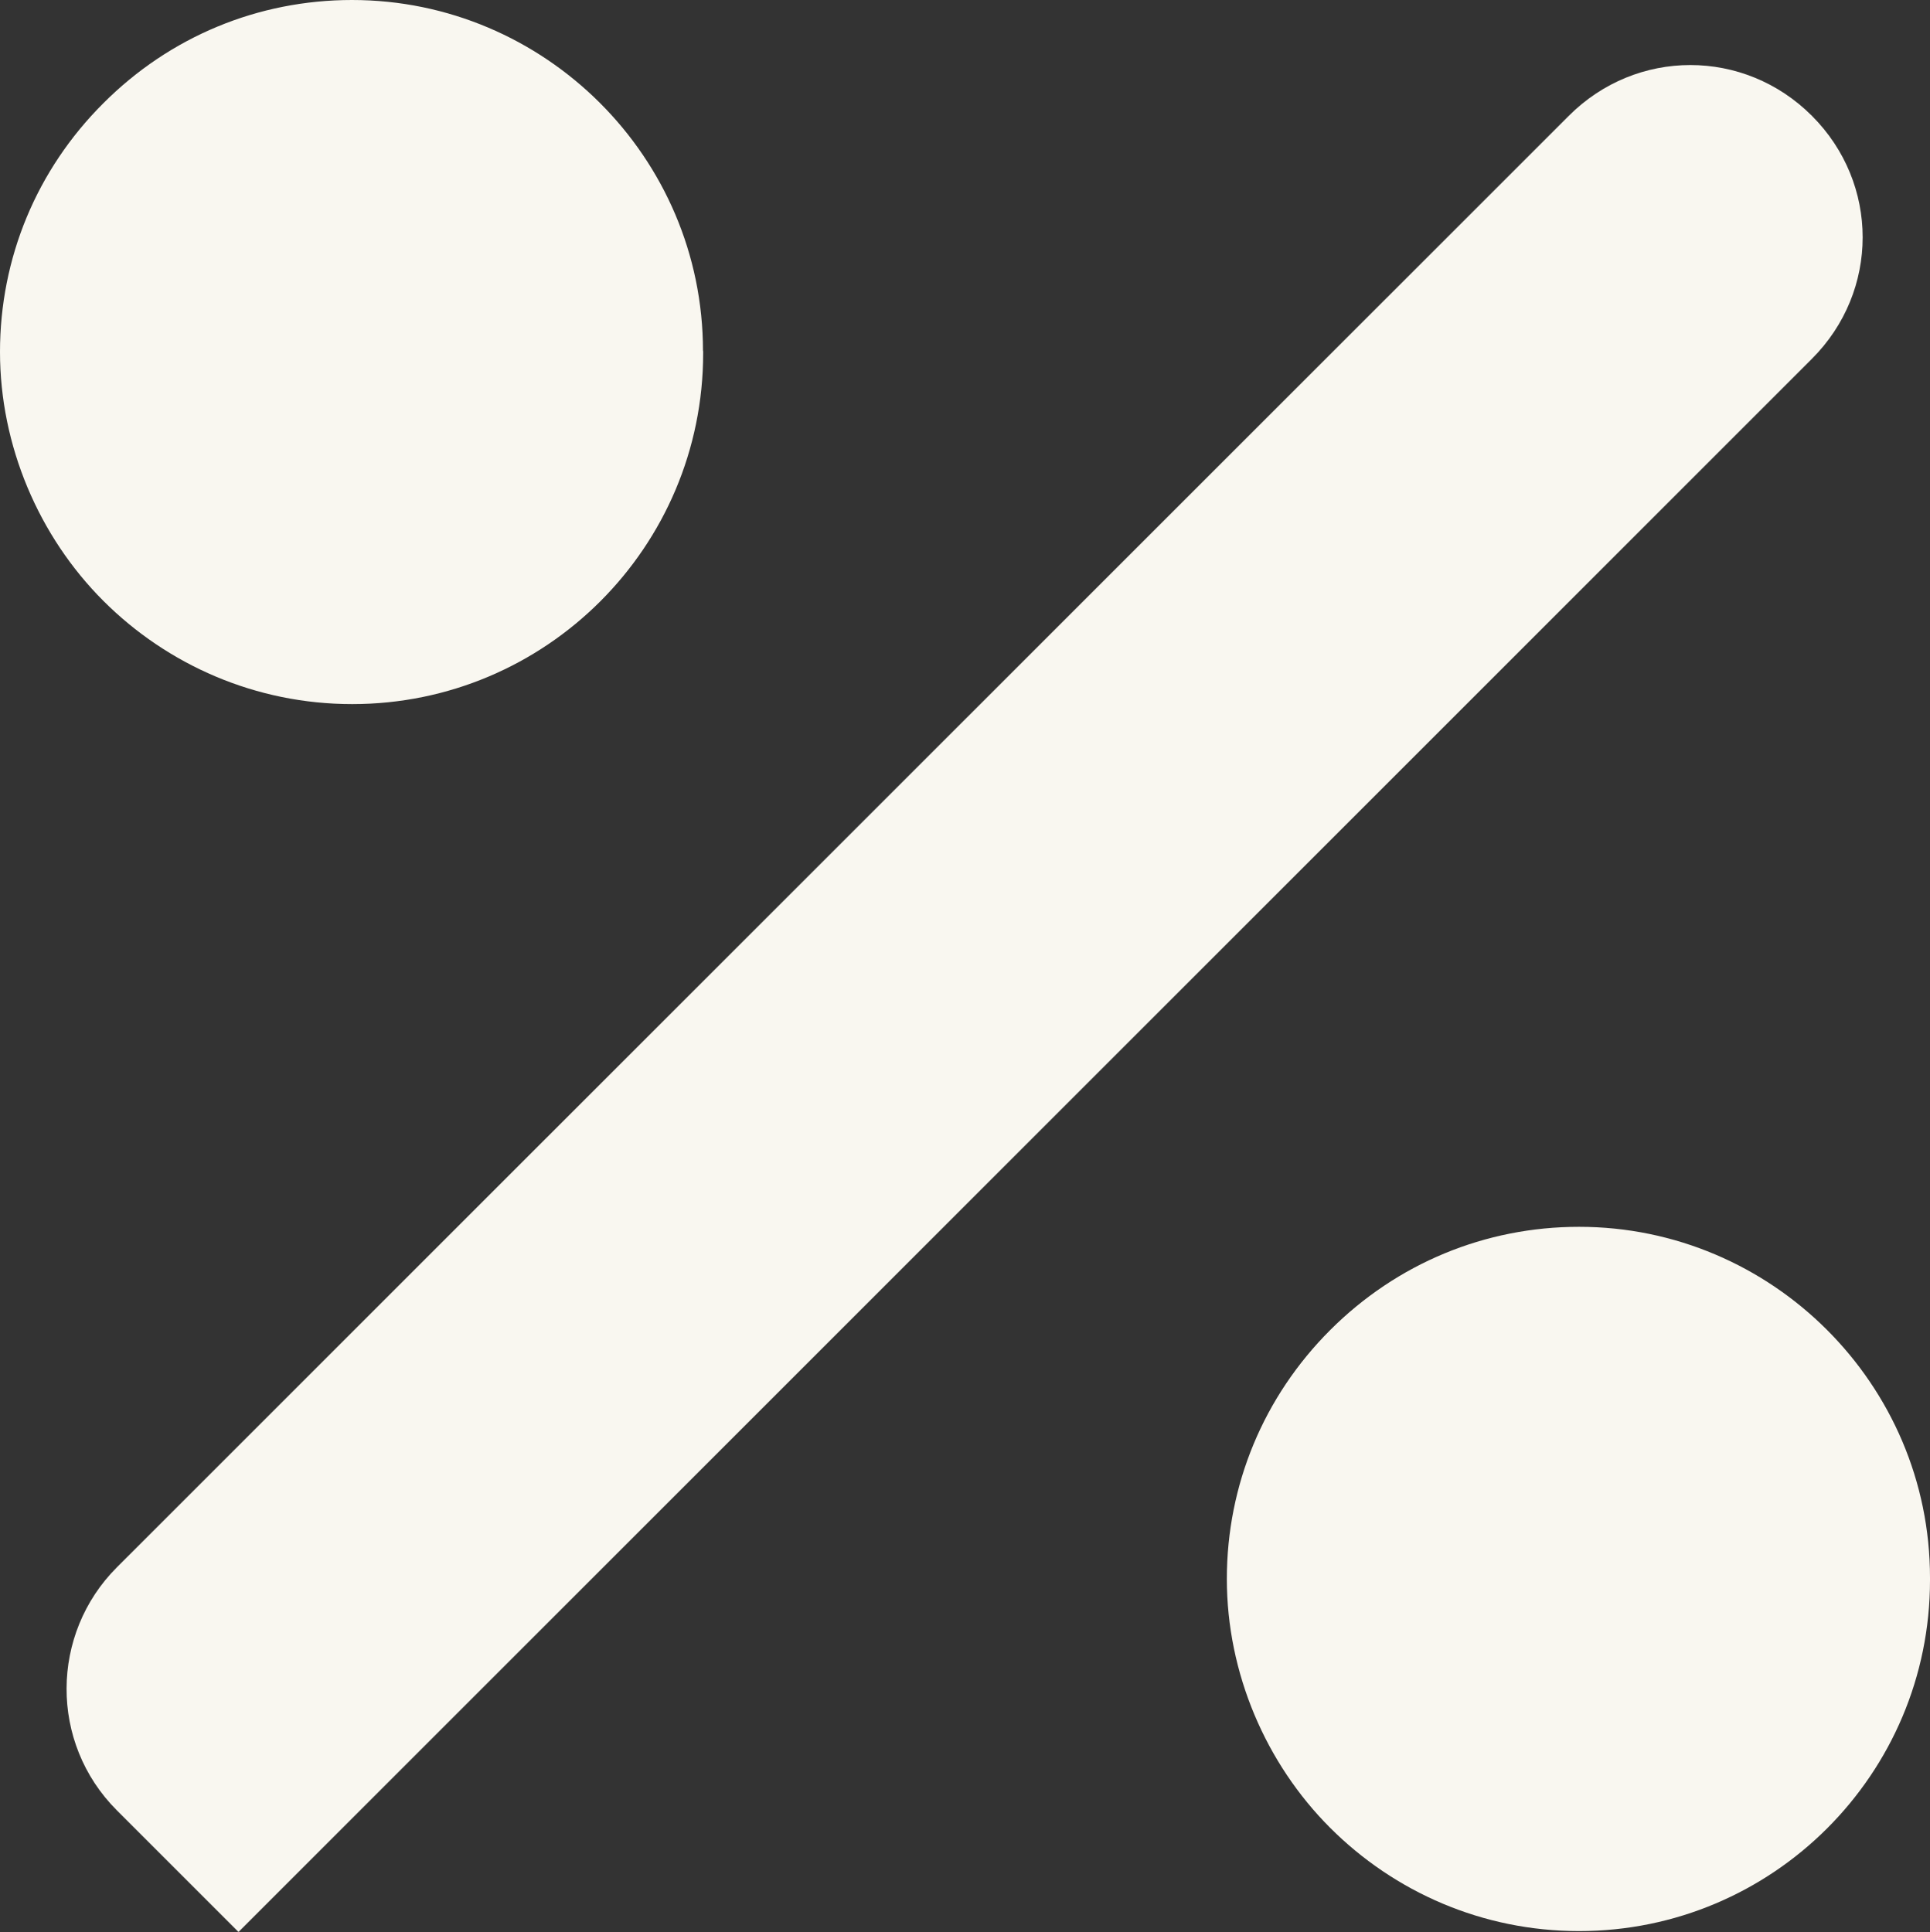 <svg id="rabat" xmlns="http://www.w3.org/2000/svg" viewBox="0 0 109.49 109.62">
  <rect x="0" y="0" width="109.49" height="109.62" fill="#333333" stroke="none"/>
  <path d="M39.88,19.91C39.88,8.91,30.9,0,19.97,0,14.64,0,9.63,2.08,5.86,5.86,2.08,9.63,0,14.64,0,19.97s2.21,10.47,5.86,14.12c3.64,3.64,8.65,5.86,14.12,5.86,10.99,0,19.91-8.91,19.91-19.91v-.13Z" fill="#f9f7f0"/>
  <path d="M109.49,89.52c0-10.99-8.98-19.91-19.91-19.91-5.33,0-10.34,2.08-14.12,5.86-3.77,3.77-5.86,8.78-5.86,14.12s2.21,10.47,5.86,14.12,8.65,5.86,14.12,5.86c10.99,0,19.91-8.91,19.91-19.91v-.13Z" fill="#f9f7f0"/>
  <path d="M89,6.57L6.63,88.93c-3.77,3.77-3.84,9.95,0,13.79l6.9,6.9L102.79,20.36c3.84-3.84,3.84-9.95,0-13.79-3.84-3.84-9.95-3.84-13.79,0Z" fill="#f9f7f0"/>
</svg>